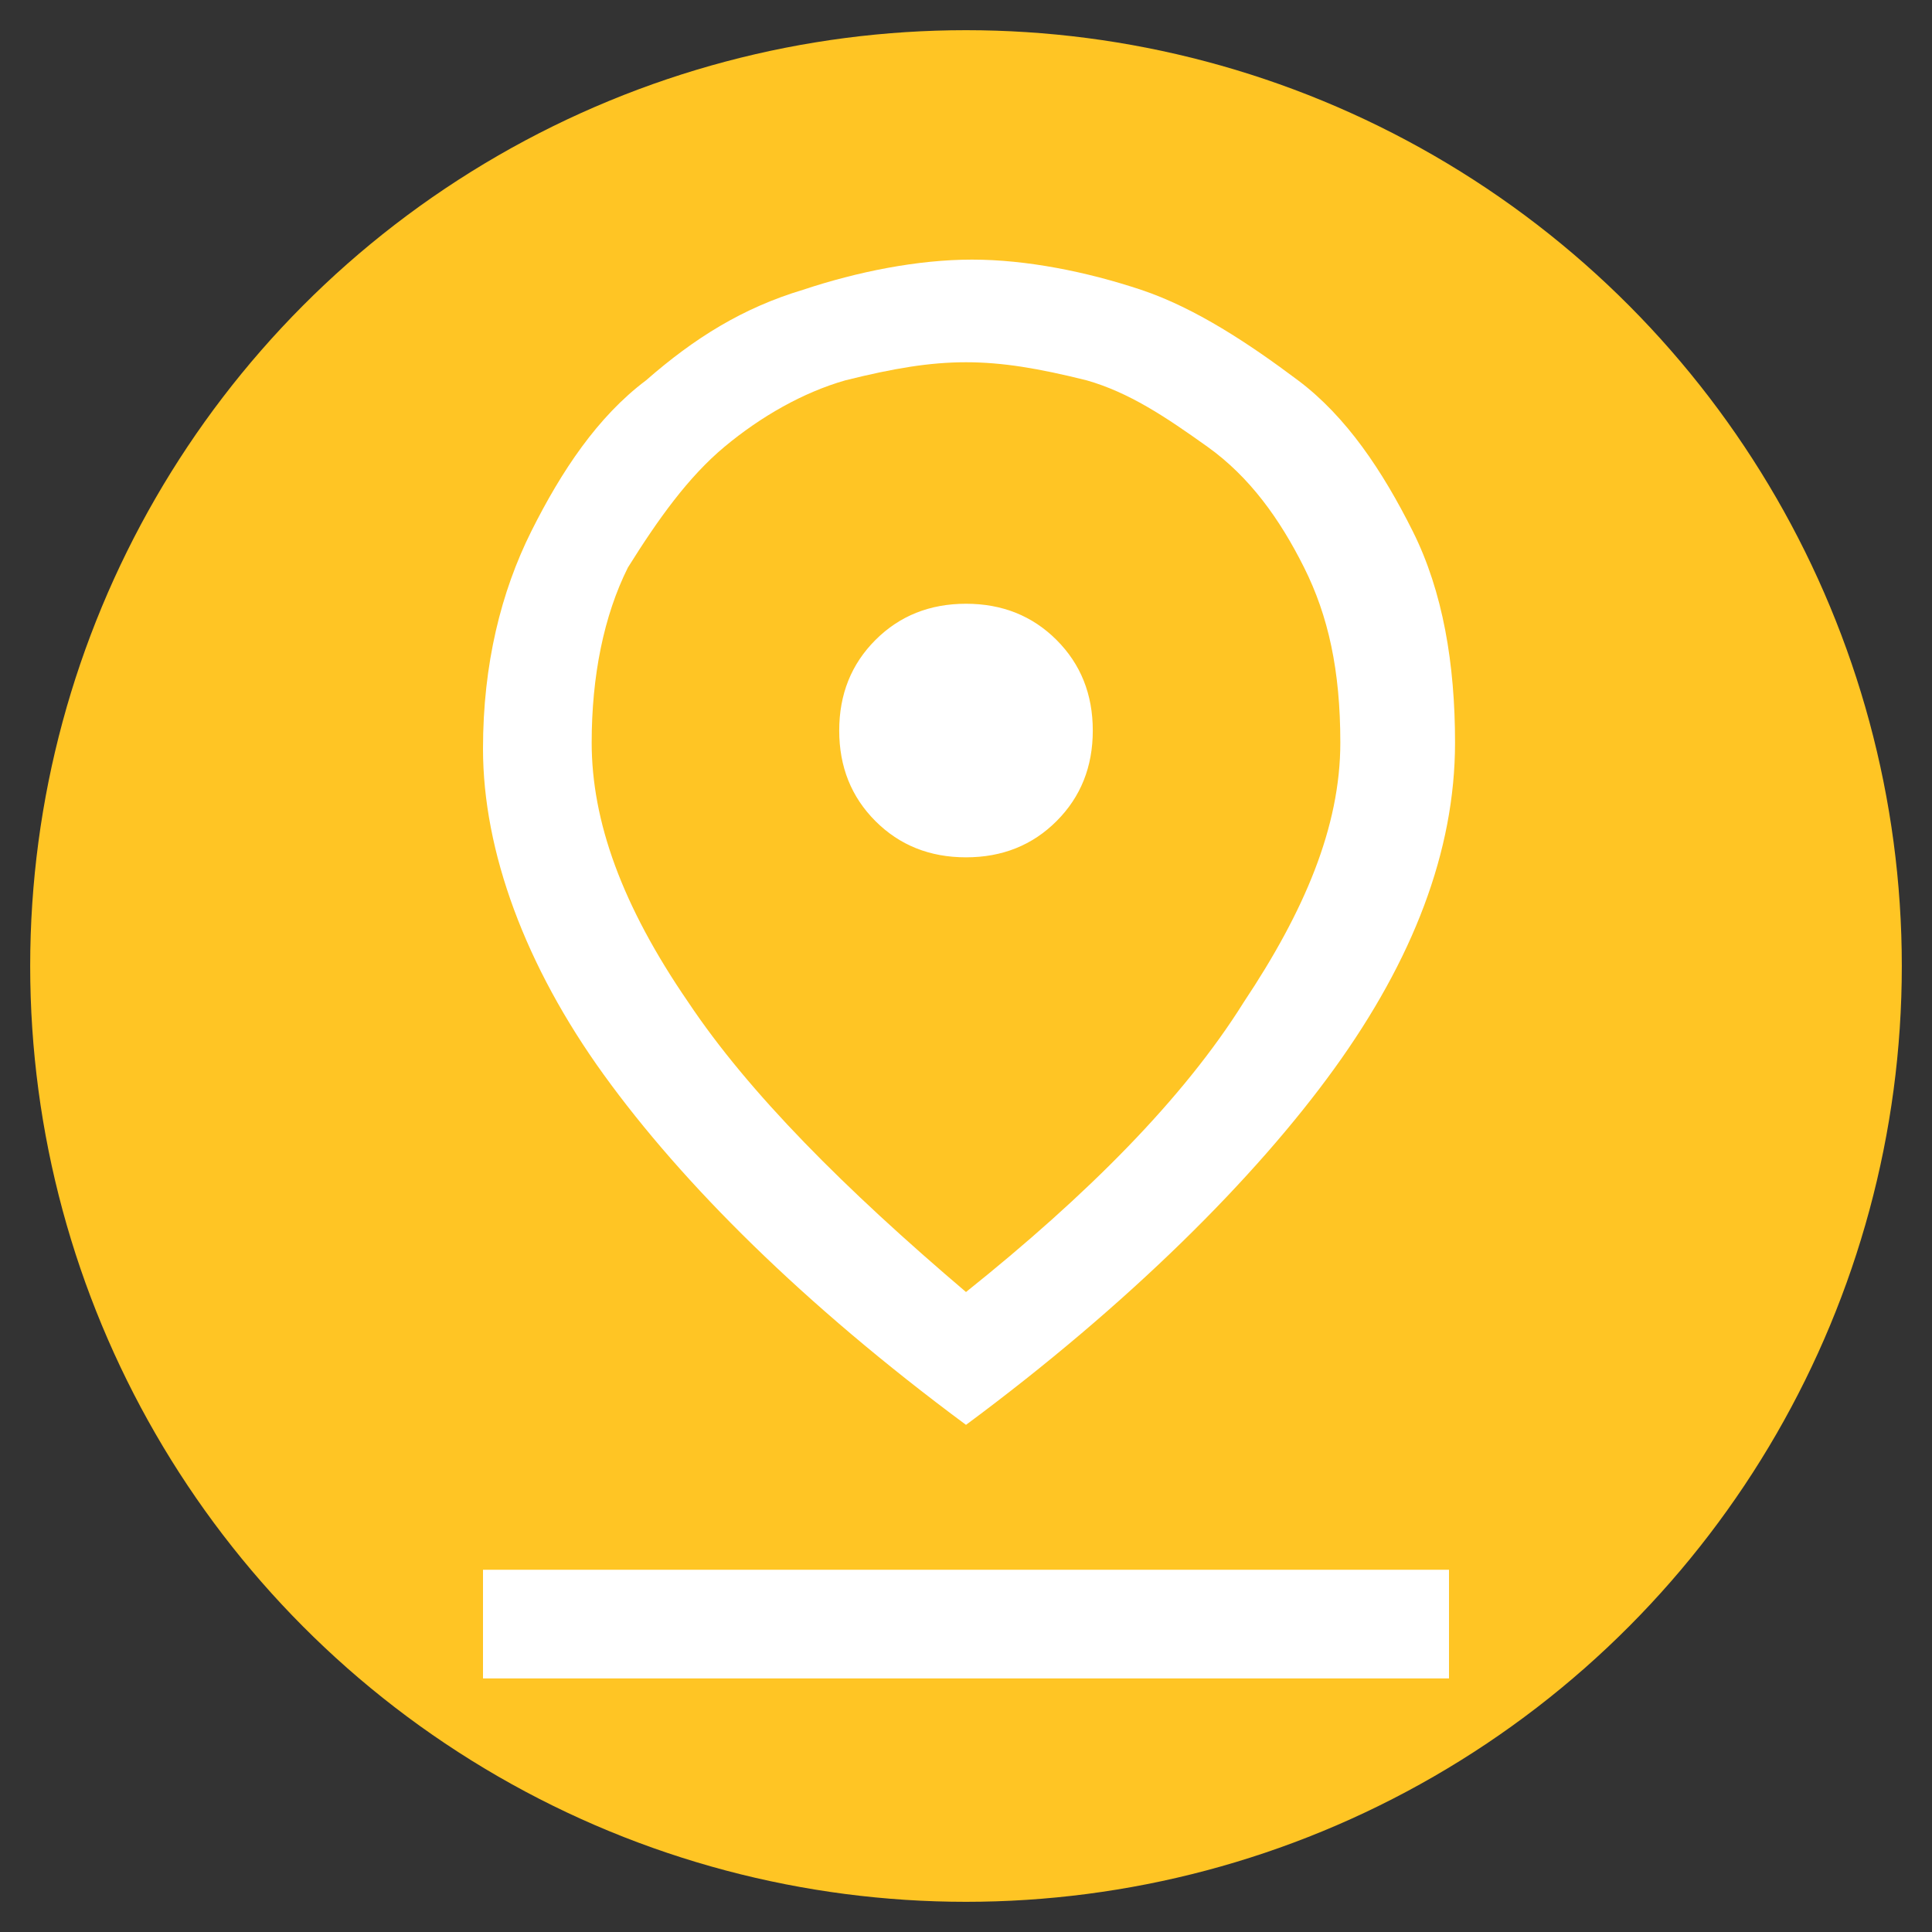 <?xml version="1.0" encoding="utf-8"?>
<!-- Generator: Adobe Illustrator 26.3.1, SVG Export Plug-In . SVG Version: 6.00 Build 0)  -->
<svg version="1.1" id="圖層_1" xmlns="http://www.w3.org/2000/svg" xmlns:xlink="http://www.w3.org/1999/xlink" x="0px" y="0px"
	 viewBox="0 0 32 32" style="enable-background:new 0 0 32 32;" xml:space="preserve">
<rect x="0" y="0" width="32" height="32" fill="#333333" stroke="none"/>
<style type="text/css">
	.st0{fill:#FFC524;}
	.st1{fill:#FFFFFF;}
</style>
<circle class="st0" cx="16" cy="16" r="15.5"/>
<path class="st1" d="M16,21.4c2-1.6,3.6-3.2,4.6-4.8c1-1.5,1.6-2.9,1.6-4.3c0-1.2-0.2-2.1-0.6-2.9c-0.4-0.8-0.9-1.5-1.6-2
	s-1.3-0.9-2-1.1C17.2,6.1,16.6,6,16,6c-0.6,0-1.2,0.1-2,0.3c-0.7,0.2-1.4,0.6-2,1.1c-0.6,0.5-1.1,1.2-1.6,2
	c-0.4,0.8-0.6,1.8-0.6,2.9c0,1.3,0.5,2.7,1.6,4.3C12.4,18.1,14,19.7,16,21.4z M16,23.6c-2.7-2-4.7-4-6-5.8s-2-3.7-2-5.4
	C8,11,8.3,9.8,8.8,8.8c0.5-1,1.1-1.9,1.9-2.5c0.8-0.7,1.6-1.2,2.6-1.5c0.9-0.3,1.9-0.5,2.8-0.5s1.9,0.2,2.8,0.5
	c0.9,0.3,1.8,0.9,2.6,1.5s1.4,1.5,1.9,2.5c0.5,1,0.7,2.2,0.7,3.5c0,1.8-0.7,3.6-2,5.4S18.7,21.6,16,23.6z M16,14.2
	c0.6,0,1.1-0.2,1.5-0.6c0.4-0.4,0.6-0.9,0.6-1.5s-0.2-1.1-0.6-1.5c-0.4-0.4-0.9-0.6-1.5-0.6s-1.1,0.2-1.5,0.6
	c-0.4,0.4-0.6,0.9-0.6,1.5s0.2,1.1,0.6,1.5C14.9,14,15.4,14.2,16,14.2z M8,27.8V26H24v1.8H8z M16,12.3L16,12.3L16,12.3L16,12.3
	L16,12.3L16,12.3L16,12.3L16,12.3L16,12.3L16,12.3L16,12.3L16,12.3L16,12.3z"/>
</svg>

